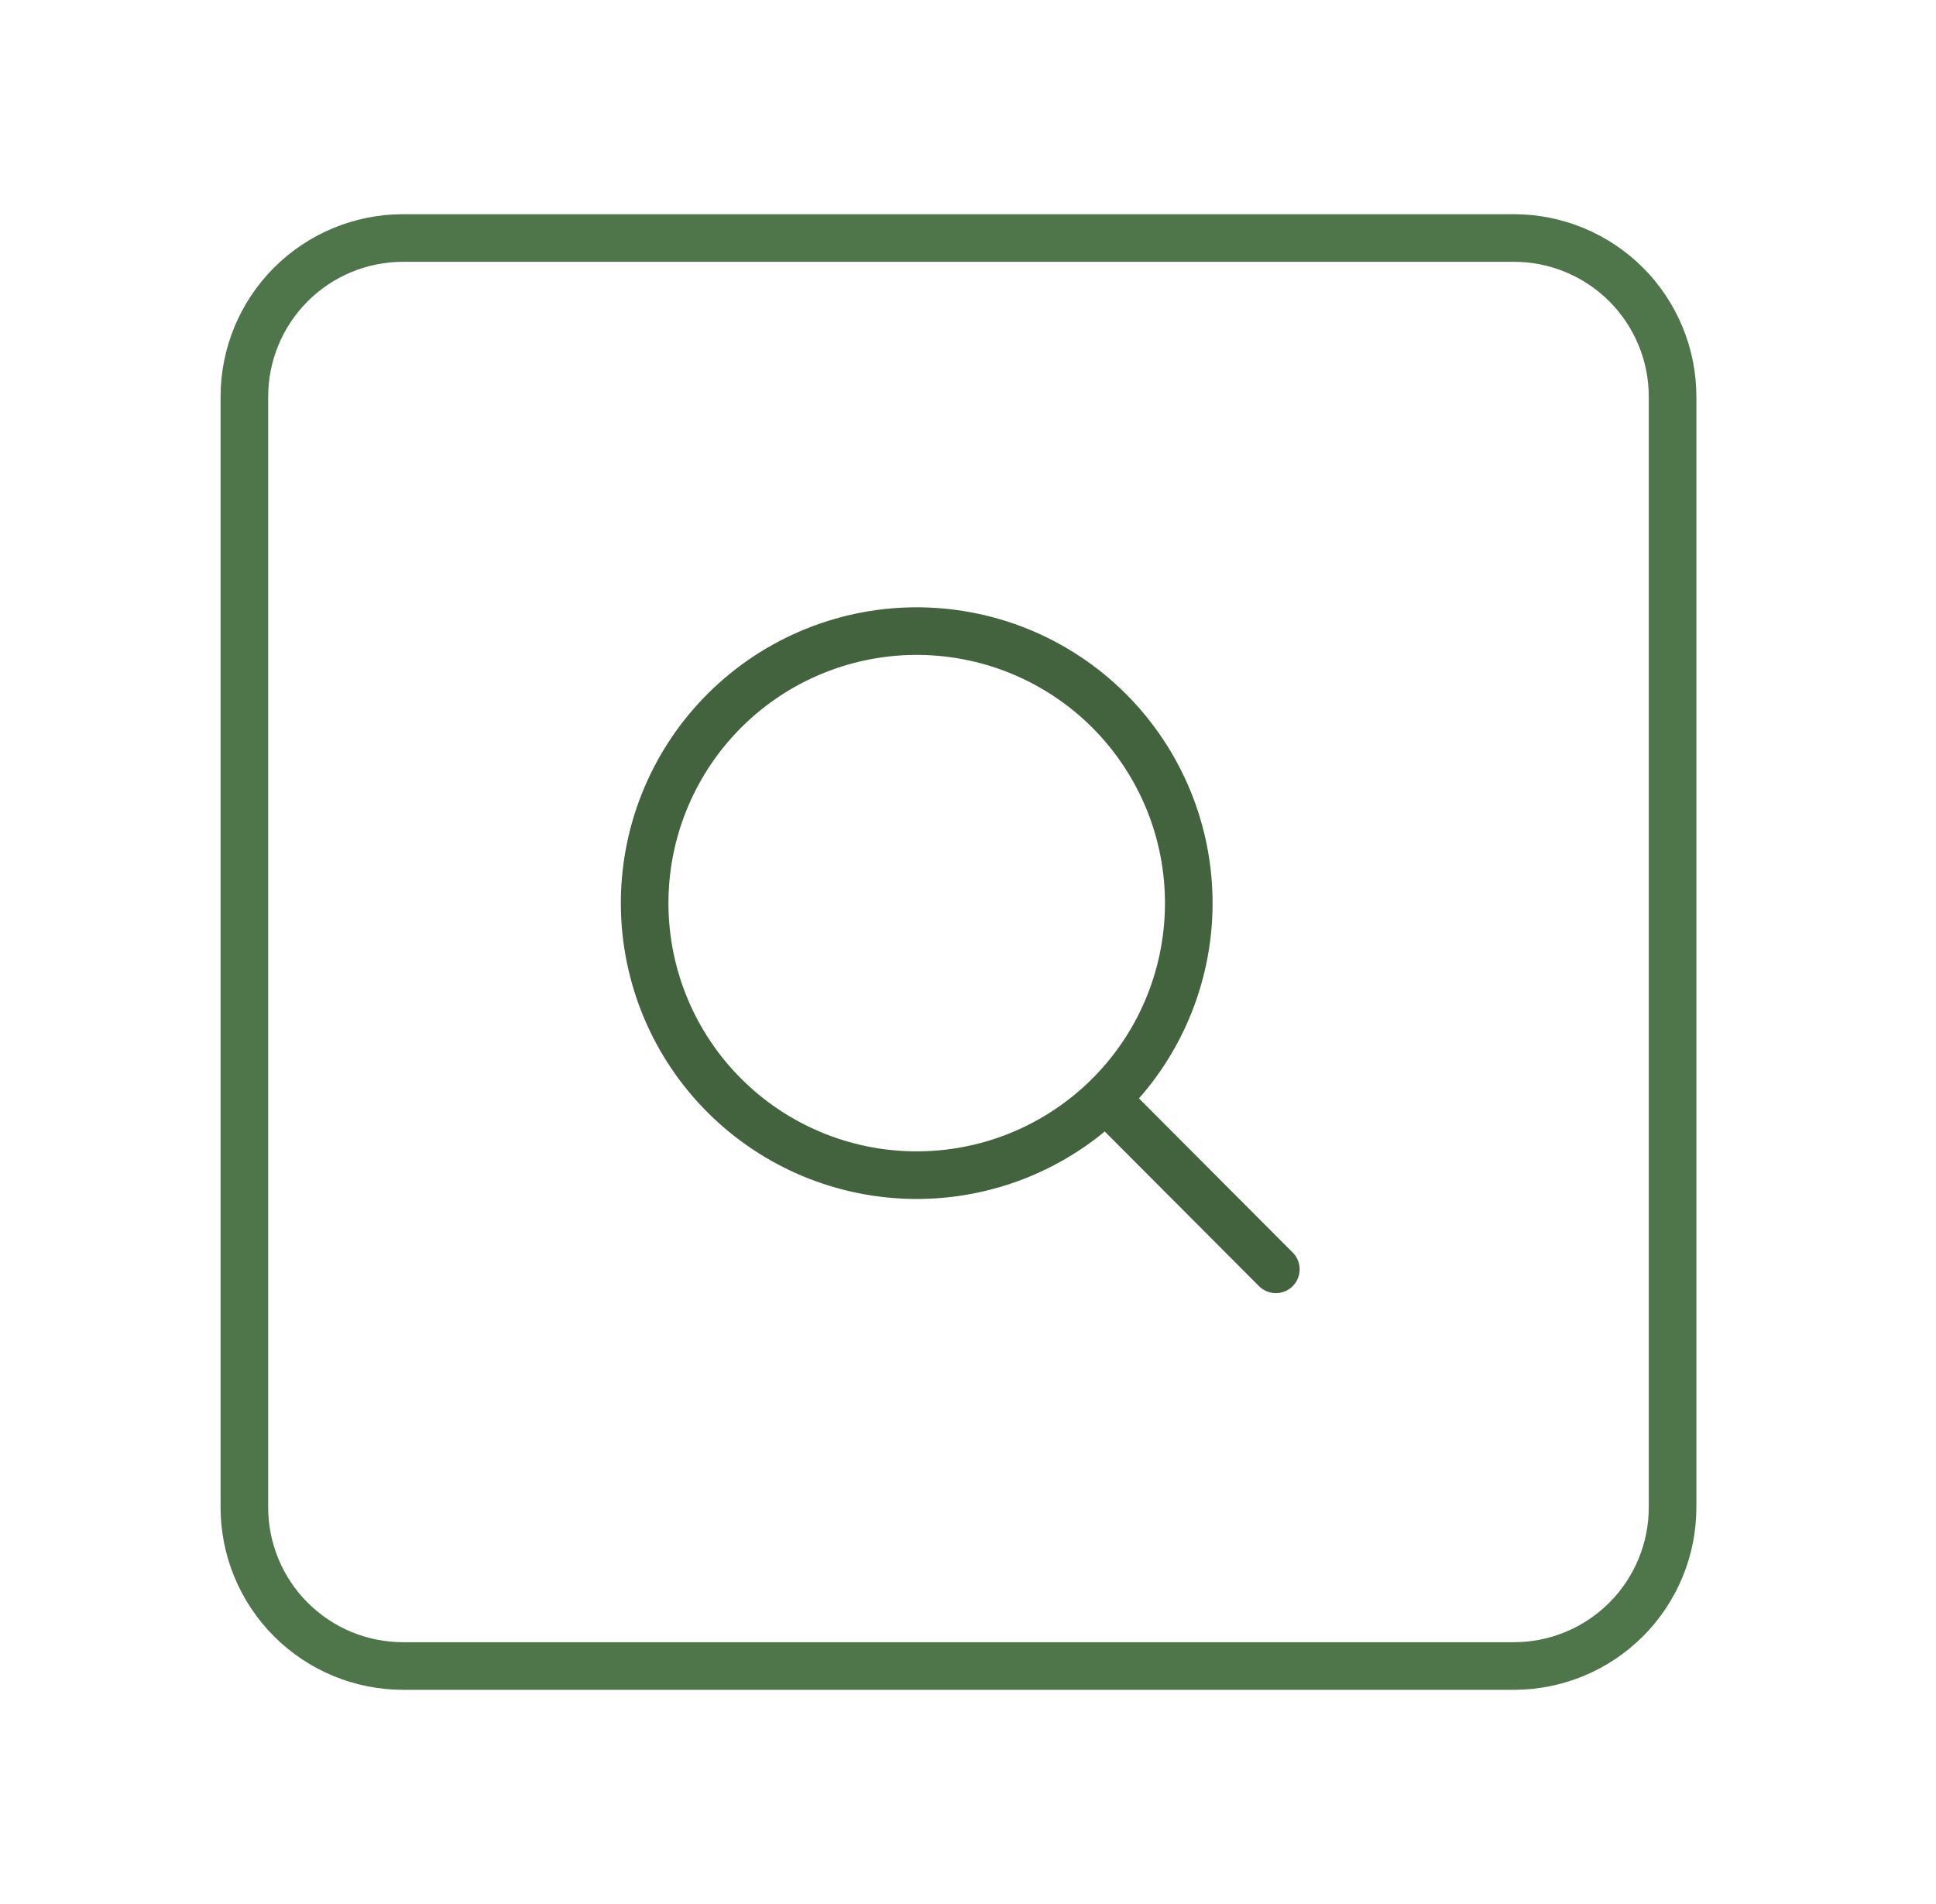 <svg width="61" height="60" viewBox="0 0 61 60" fill="none" xmlns="http://www.w3.org/2000/svg">
<g id="Frame">
<path id="Vector" d="M7.7 47.5V12.5C7.7 11.174 8.227 9.902 9.165 8.964C10.102 8.027 11.374 7.5 12.7 7.5H47.7C49.026 7.5 50.298 8.027 51.236 8.964C52.173 9.902 52.7 11.174 52.7 12.5V47.5C52.7 48.826 52.173 50.098 51.236 51.035C50.298 51.973 49.026 52.5 47.7 52.5H12.7C11.374 52.5 10.102 51.973 9.165 51.035C8.227 50.098 7.7 48.826 7.7 47.5Z" stroke="#4F754A" stroke-width="1.5"/>
<path id="Vector_2" d="M34.84 34.625C35.66 33.834 36.313 32.887 36.762 31.84C37.211 30.793 37.447 29.667 37.456 28.528C37.465 27.389 37.247 26.259 36.815 25.206C36.382 24.152 35.744 23.195 34.938 22.39C34.131 21.586 33.172 20.95 32.117 20.52C31.062 20.091 29.932 19.876 28.793 19.888C27.654 19.9 26.529 20.139 25.483 20.591C24.437 21.043 23.492 21.699 22.703 22.52C21.147 24.14 20.288 26.305 20.312 28.551C20.336 30.797 21.24 32.944 22.831 34.53C24.421 36.116 26.57 37.014 28.816 37.032C31.062 37.05 33.225 36.186 34.84 34.625ZM34.84 34.625L40.2 40" stroke="#43633E" stroke-width="1.5" stroke-linecap="round" stroke-linejoin="round"/>
</g>
</svg>
